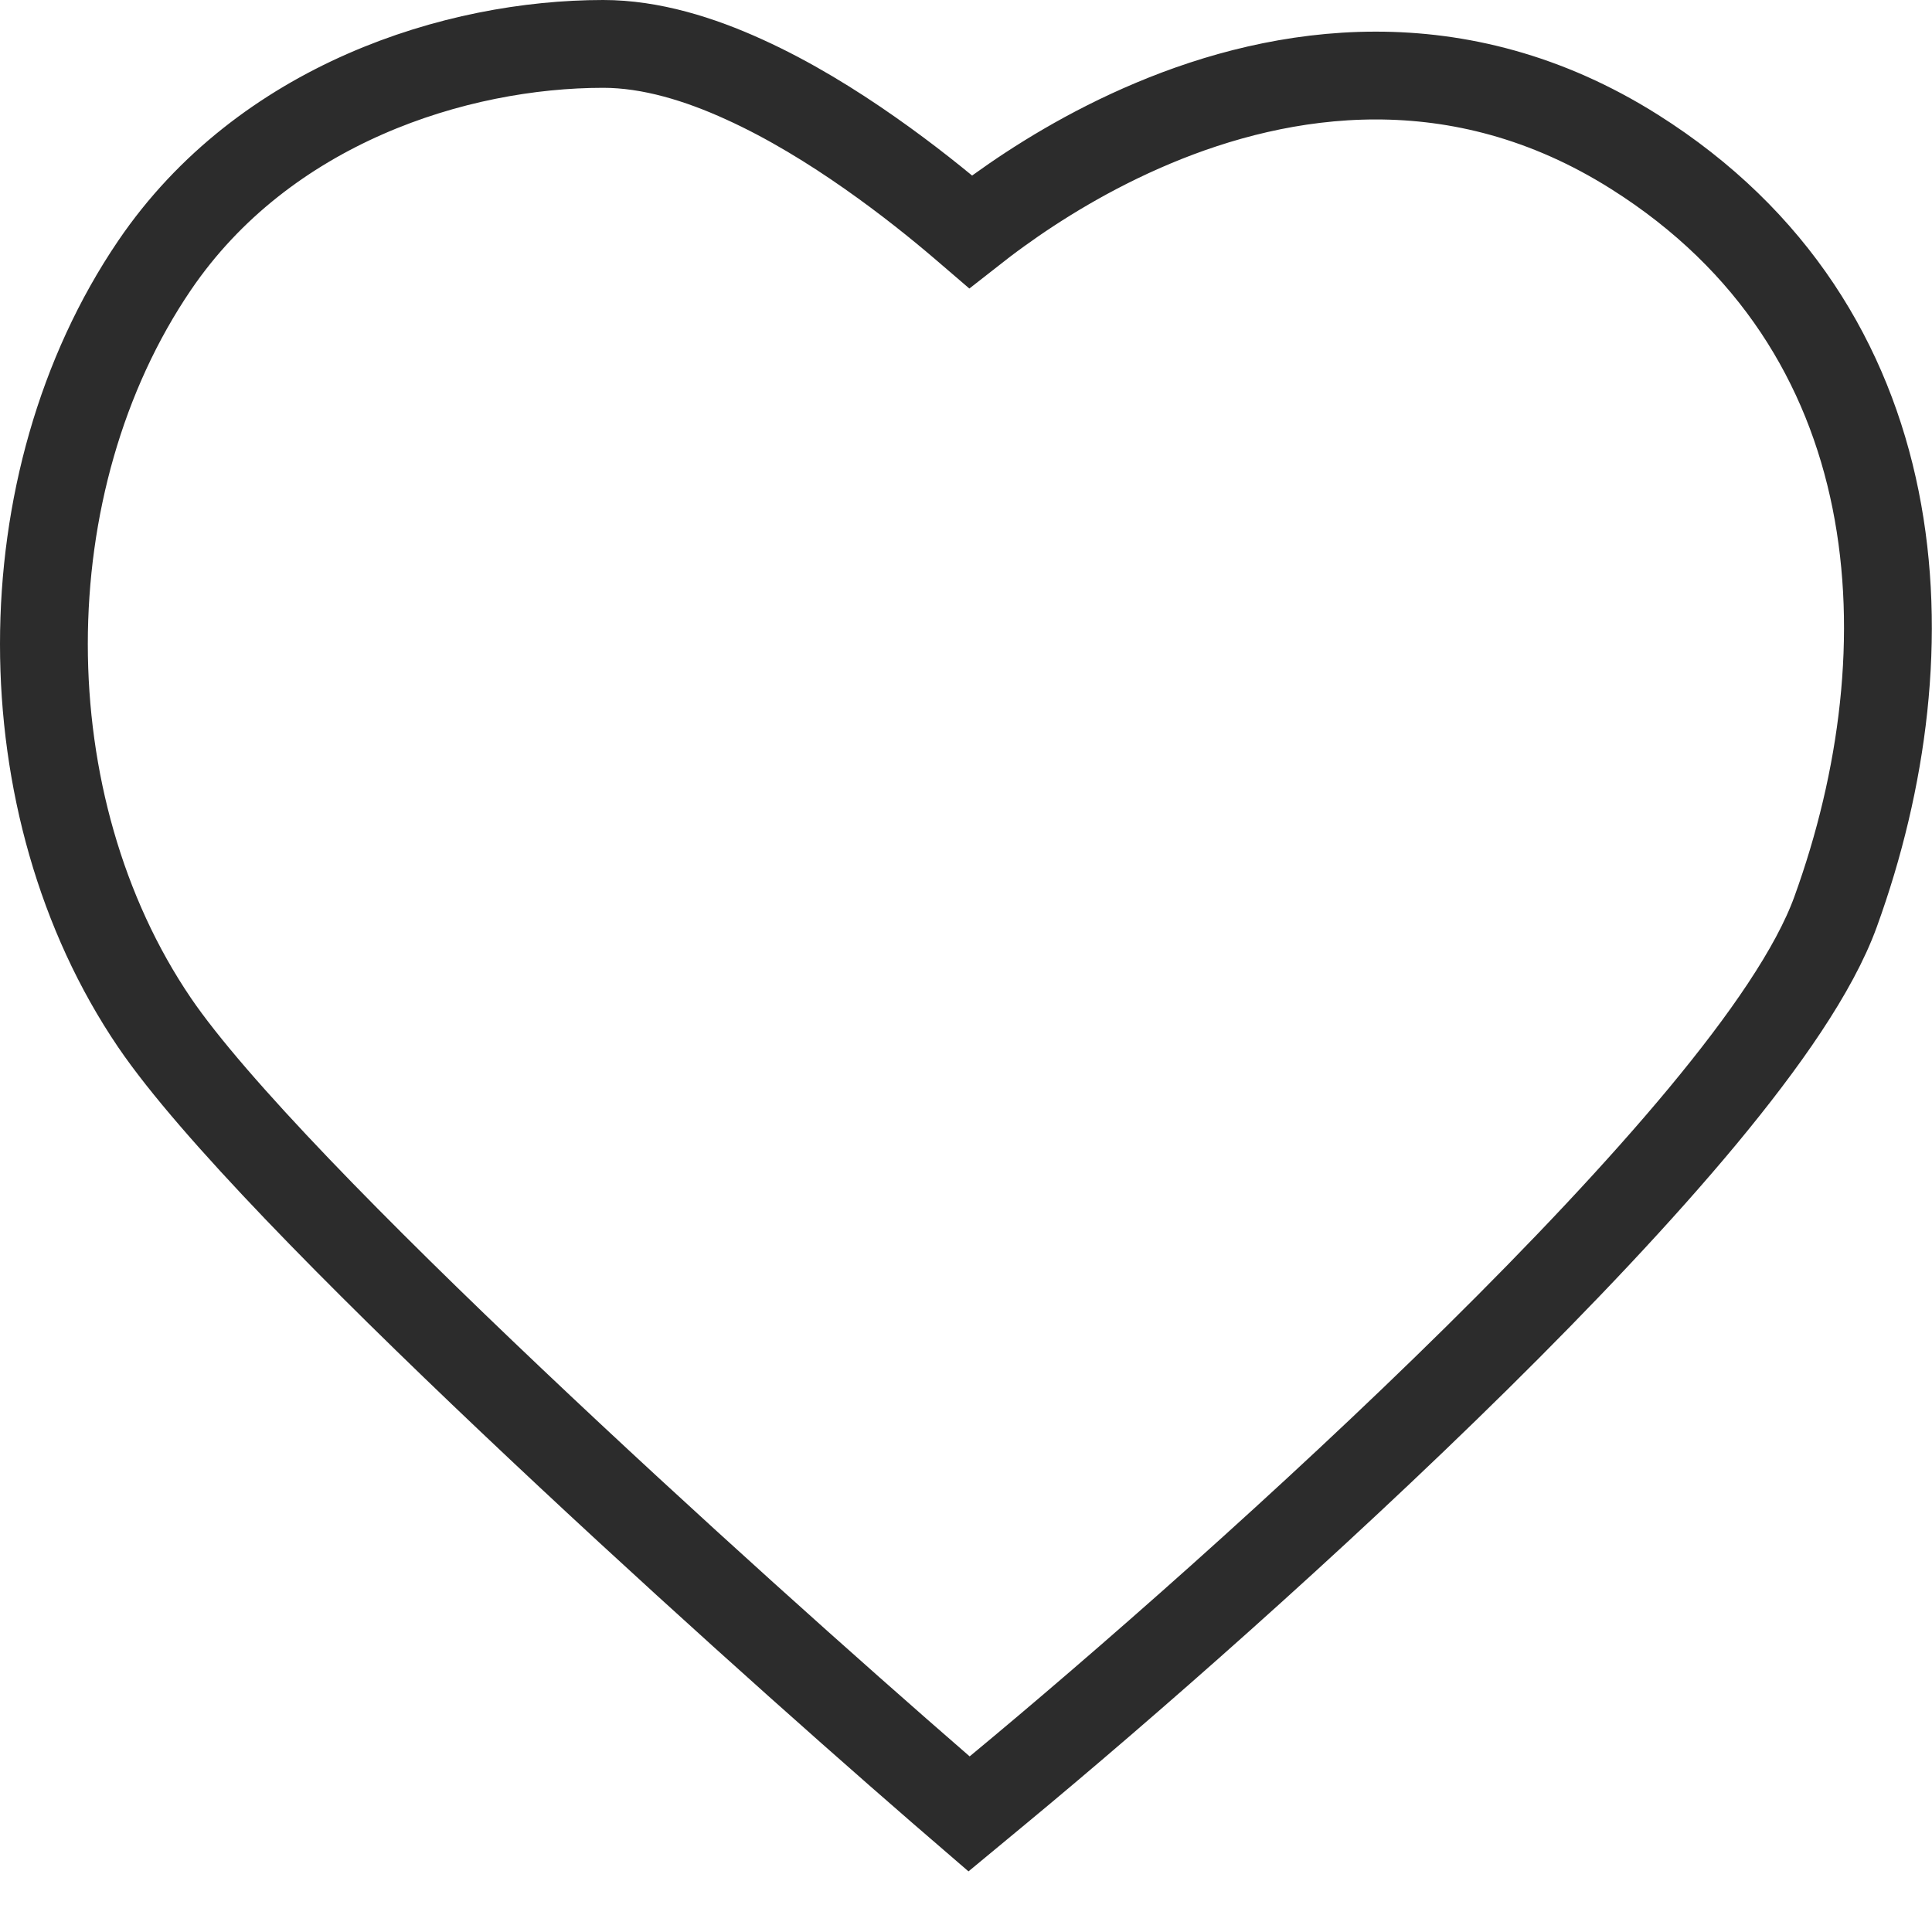 <svg width="22" height="22" viewBox="0 0 22 22" fill="none" xmlns="http://www.w3.org/2000/svg">
<path d="M10.714 20.378L11.035 20.655L11.361 20.385C12.76 19.227 14.911 17.346 16.819 15.462C17.773 14.52 18.672 13.572 19.389 12.709C20.094 11.859 20.662 11.046 20.902 10.383C21.985 7.396 21.797 3.738 18.612 1.729C16.6 0.46 14.589 0.79 13.131 1.403C12.402 1.709 11.798 2.09 11.377 2.394C11.253 2.483 11.145 2.566 11.052 2.639C11.024 2.615 10.995 2.589 10.964 2.563C10.703 2.34 10.334 2.041 9.907 1.742C9.481 1.443 8.987 1.137 8.475 0.905C7.969 0.674 7.412 0.5 6.869 0.5C5.197 0.5 3.01 1.183 1.76 3.022C0.08 5.495 0.08 9.172 1.76 11.645C2.423 12.619 4.075 14.289 5.821 15.944C7.583 17.615 9.493 19.319 10.714 20.378Z" stroke="#2C2C2C"/>
</svg>
